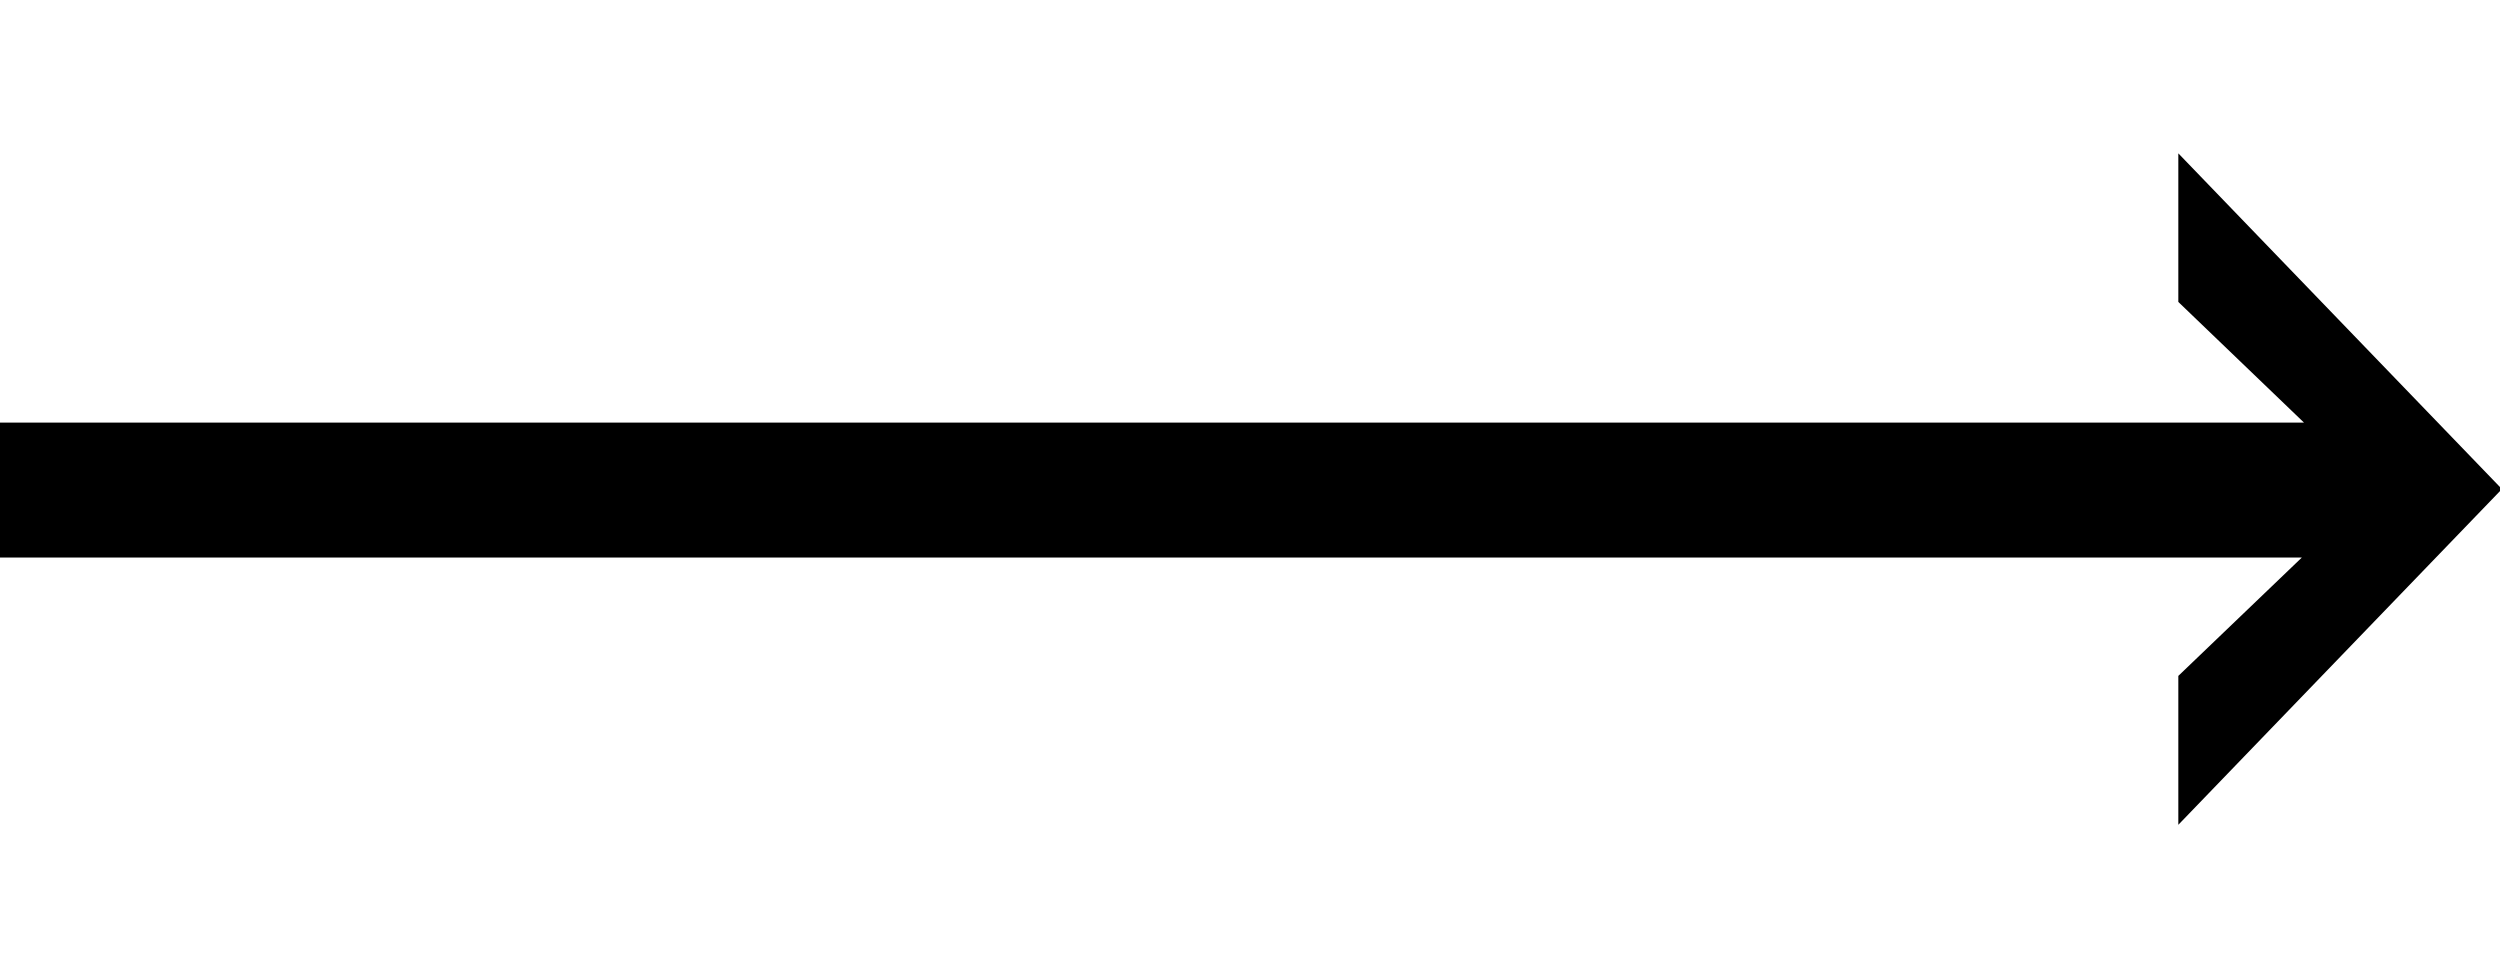 <svg xmlns="http://www.w3.org/2000/svg" width="48.574"  height="19" viewBox="0 0 48.574 13.047">
  <path id="Pfad_3406" data-name="Pfad 3406" d="M4.512-12.969H49.277l-2.441-2.344V-18.2l6.25,6.484v.078l-6.25,6.484V-8.047l2.4-2.3H4.512Z" transform="translate(-4.512 18.203)"/>
</svg>
